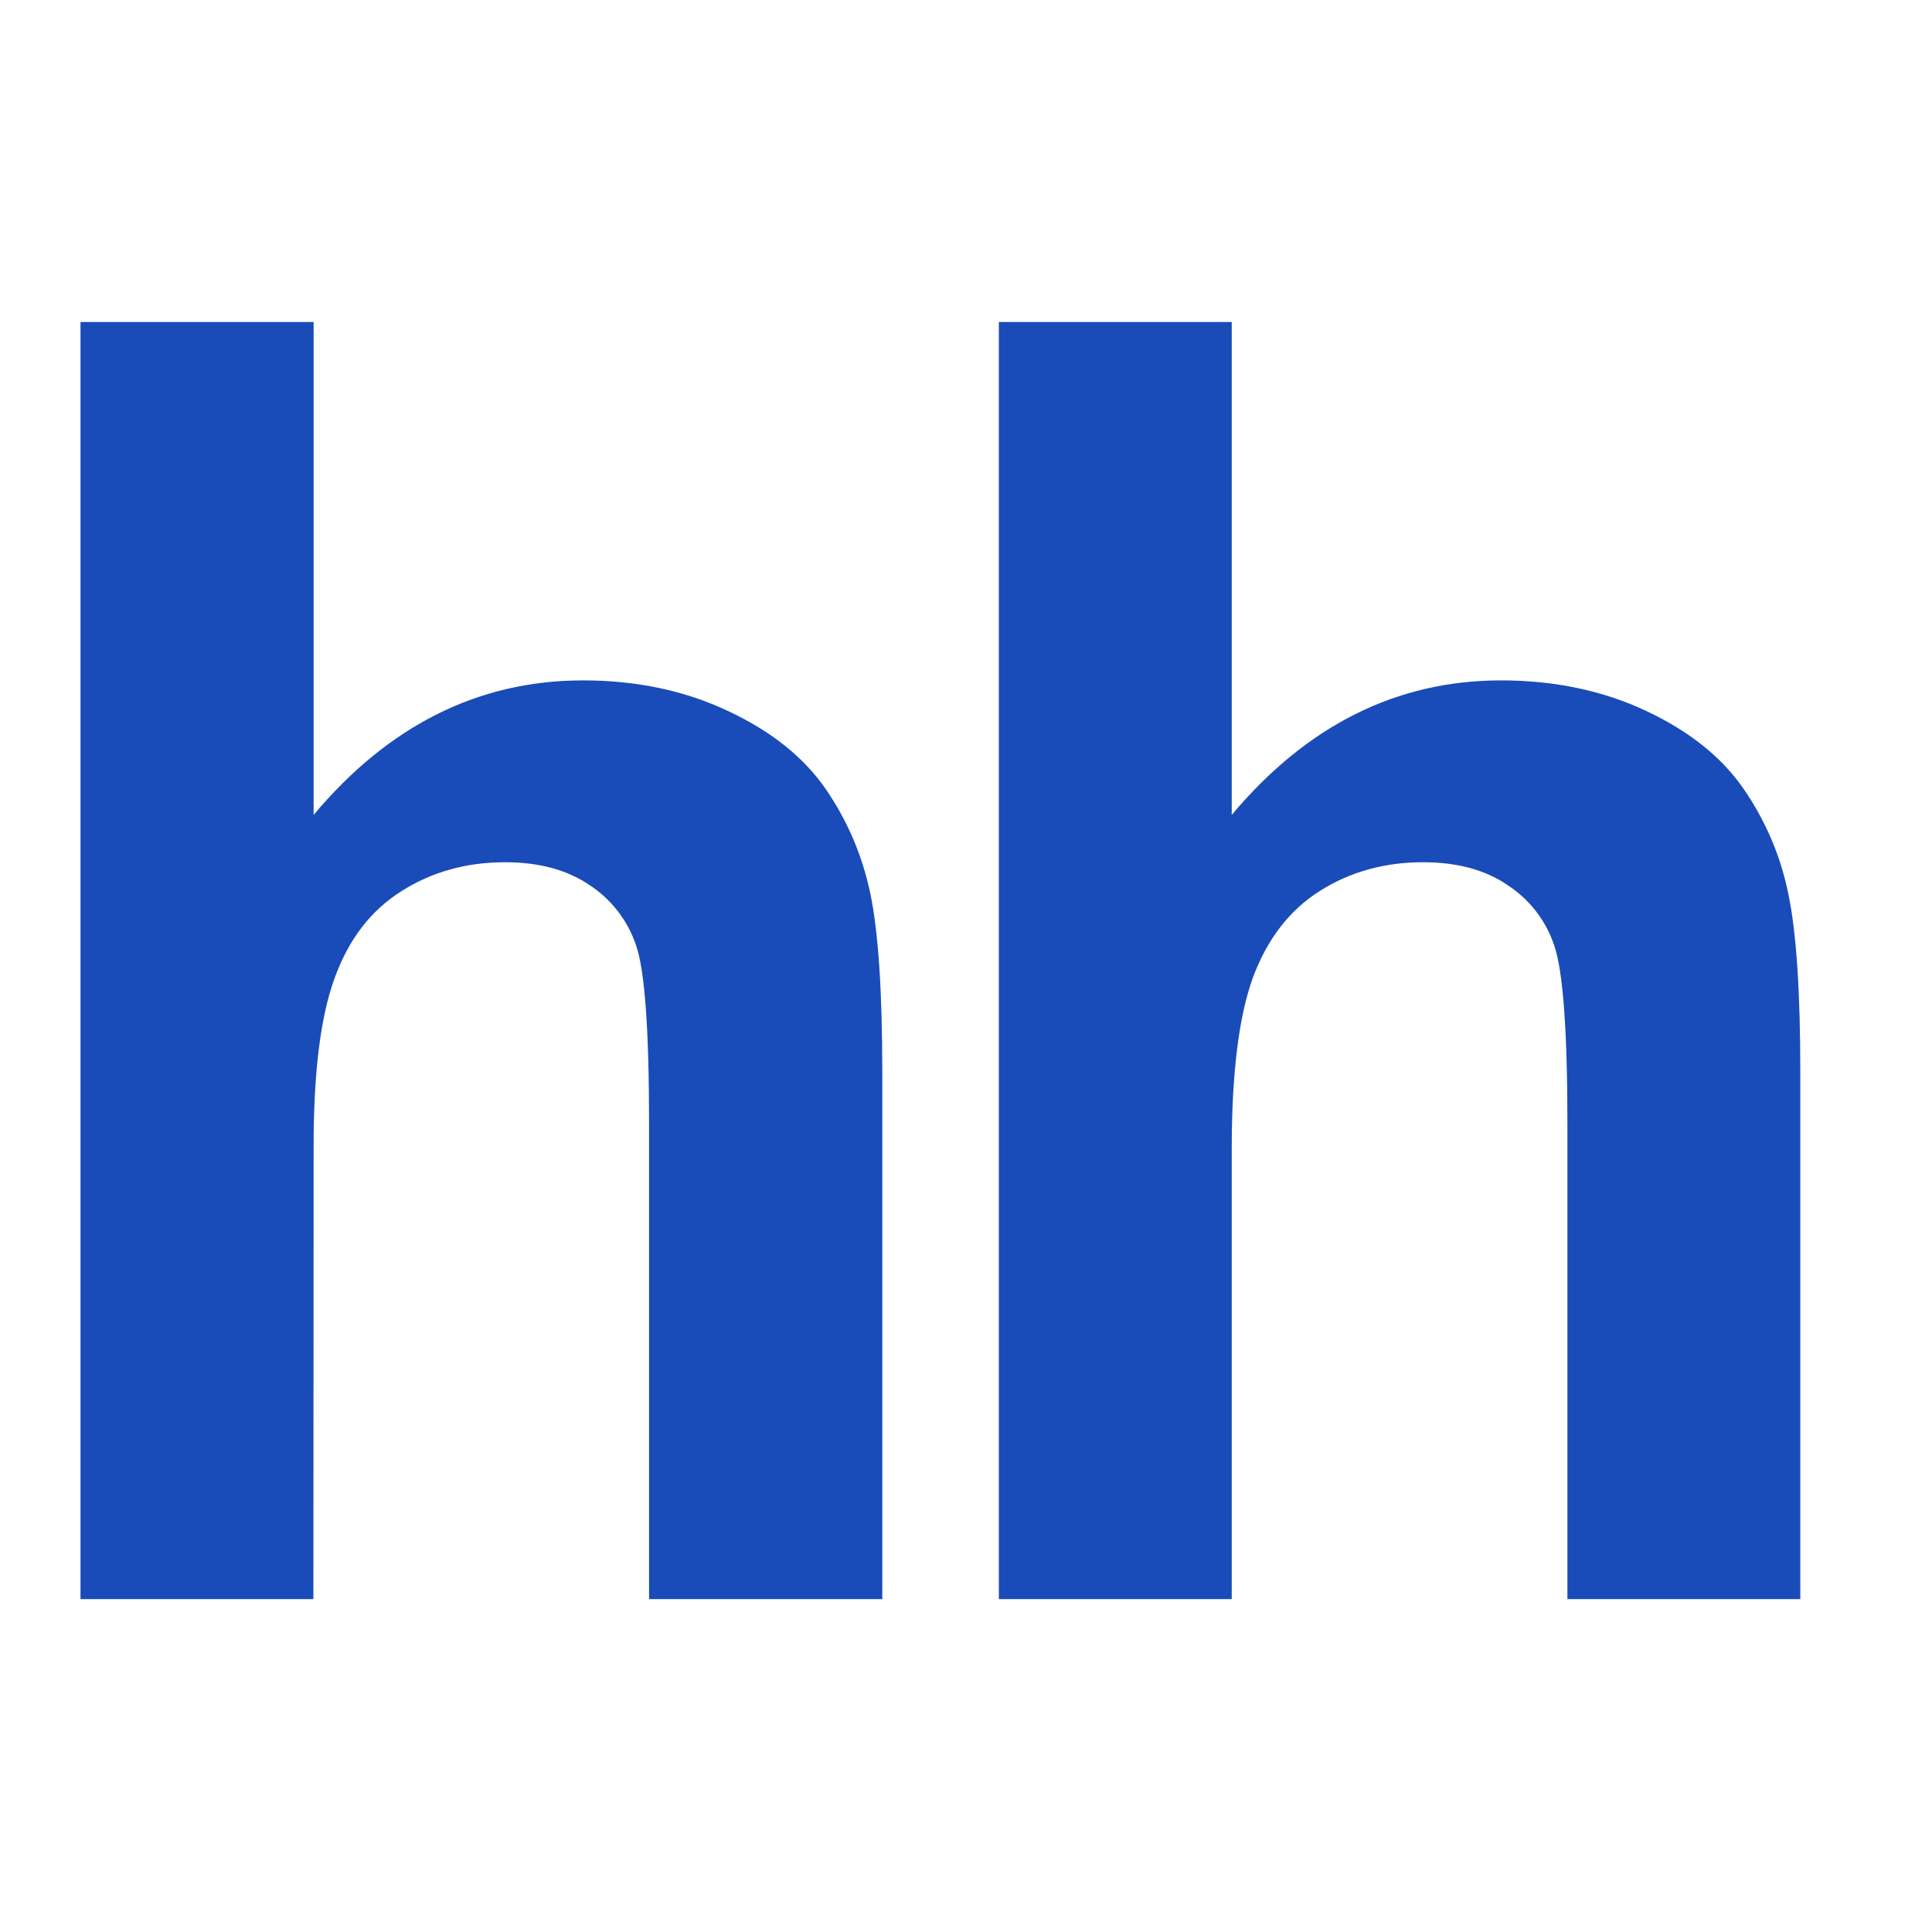 <?xml version="1.0" encoding="utf-8"?>
<svg width="24" height="24" viewBox="0 0 24 24" fill="rgba(25, 76, 184, 1)" xmlns="http://www.w3.org/2000/svg">
    <path d="M3.896 4V10.123C4.828 9.011 5.946 8.452 7.242 8.452C7.909 8.452 8.507 8.579 9.043 8.832C9.581 9.084 9.983 9.406 10.254 9.797C10.527 10.193 10.712 10.626 10.812 11.102C10.911 11.577 10.96 12.316 10.96 13.318V19.865H8.063V13.968C8.063 12.798 8.011 12.057 7.901 11.742C7.797 11.434 7.593 11.169 7.319 10.992C7.04 10.804 6.693 10.711 6.274 10.711C5.794 10.711 5.364 10.831 4.989 11.069C4.607 11.309 4.332 11.668 4.158 12.147C3.981 12.627 3.893 13.336 3.896 14.274L3.893 19.865H1V4H3.897M15.301 4V10.123C16.234 9.011 17.351 8.452 18.646 8.452C19.311 8.452 19.913 8.579 20.451 8.832C20.986 9.084 21.388 9.406 21.658 9.797C21.93 10.19 22.12 10.634 22.215 11.102C22.315 11.577 22.364 12.316 22.364 13.318V19.865H19.471V13.968C19.471 12.798 19.416 12.057 19.306 11.742C19.203 11.433 18.997 11.169 18.723 10.992C18.447 10.804 18.097 10.711 17.678 10.711C17.198 10.711 16.768 10.831 16.393 11.069C16.016 11.309 15.74 11.668 15.563 12.147C15.389 12.627 15.301 13.336 15.301 14.274V19.865H12.408V4H15.301Z"></path>
</svg>
